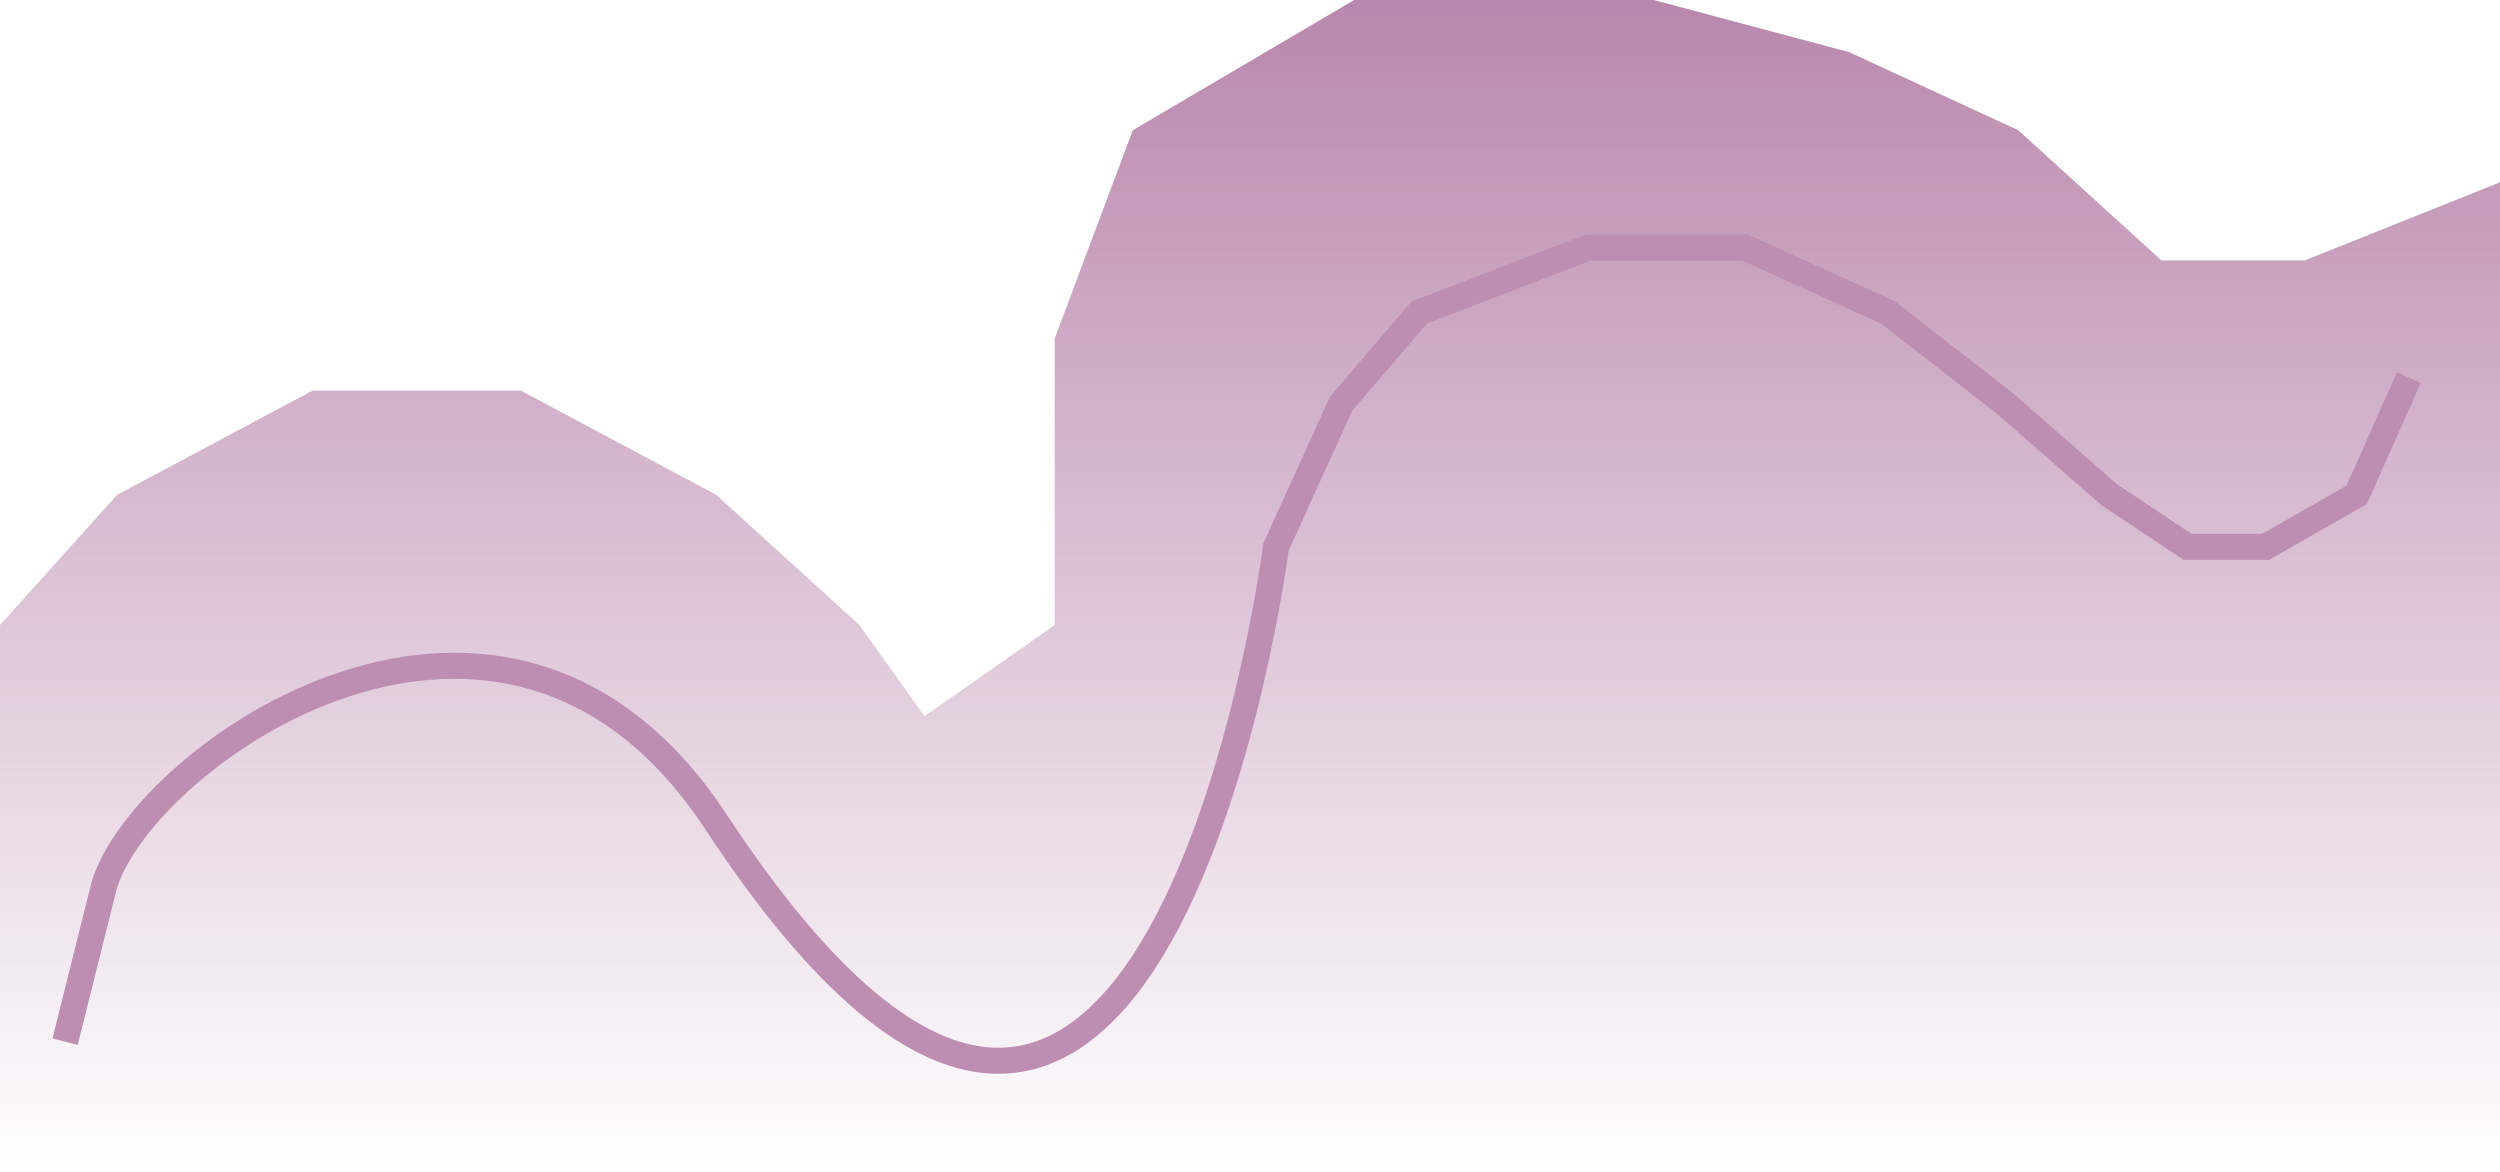 <svg width="96" height="45" viewBox="0 0 96 45" fill="none" xmlns="http://www.w3.org/2000/svg">
<rect width="96" height="45" fill="white"/>
<path d="M0 24L4.5 19L12 15H20L27.5 19L33 24L35.5 27.5L40.5 24V13L43.5 5L52 0H63.5L71 2L77.5 5L83 10H88.5L96 7V45H0V24Z" fill="url(#paint0_linear_138_121)"/>
<path d="M2.5 40L4 34C5.5 29 19.363 19.189 27.5 31.569C44.33 57.173 49 21 49 21L51.5 15.5L54.5 12L61 9.5L67 9.5L72.5 12L77 15.5L81 19L84 21H87L90.5 19L92.5 14.5" stroke="#BD8DB2"/>
<defs>
<linearGradient id="paint0_linear_138_121" x1="48" y1="0" x2="48" y2="45" gradientUnits="userSpaceOnUse">
<stop stop-color="#B987AD"/>
<stop offset="1" stop-color="#B987AD" stop-opacity="0"/>
</linearGradient>
</defs>
</svg>

